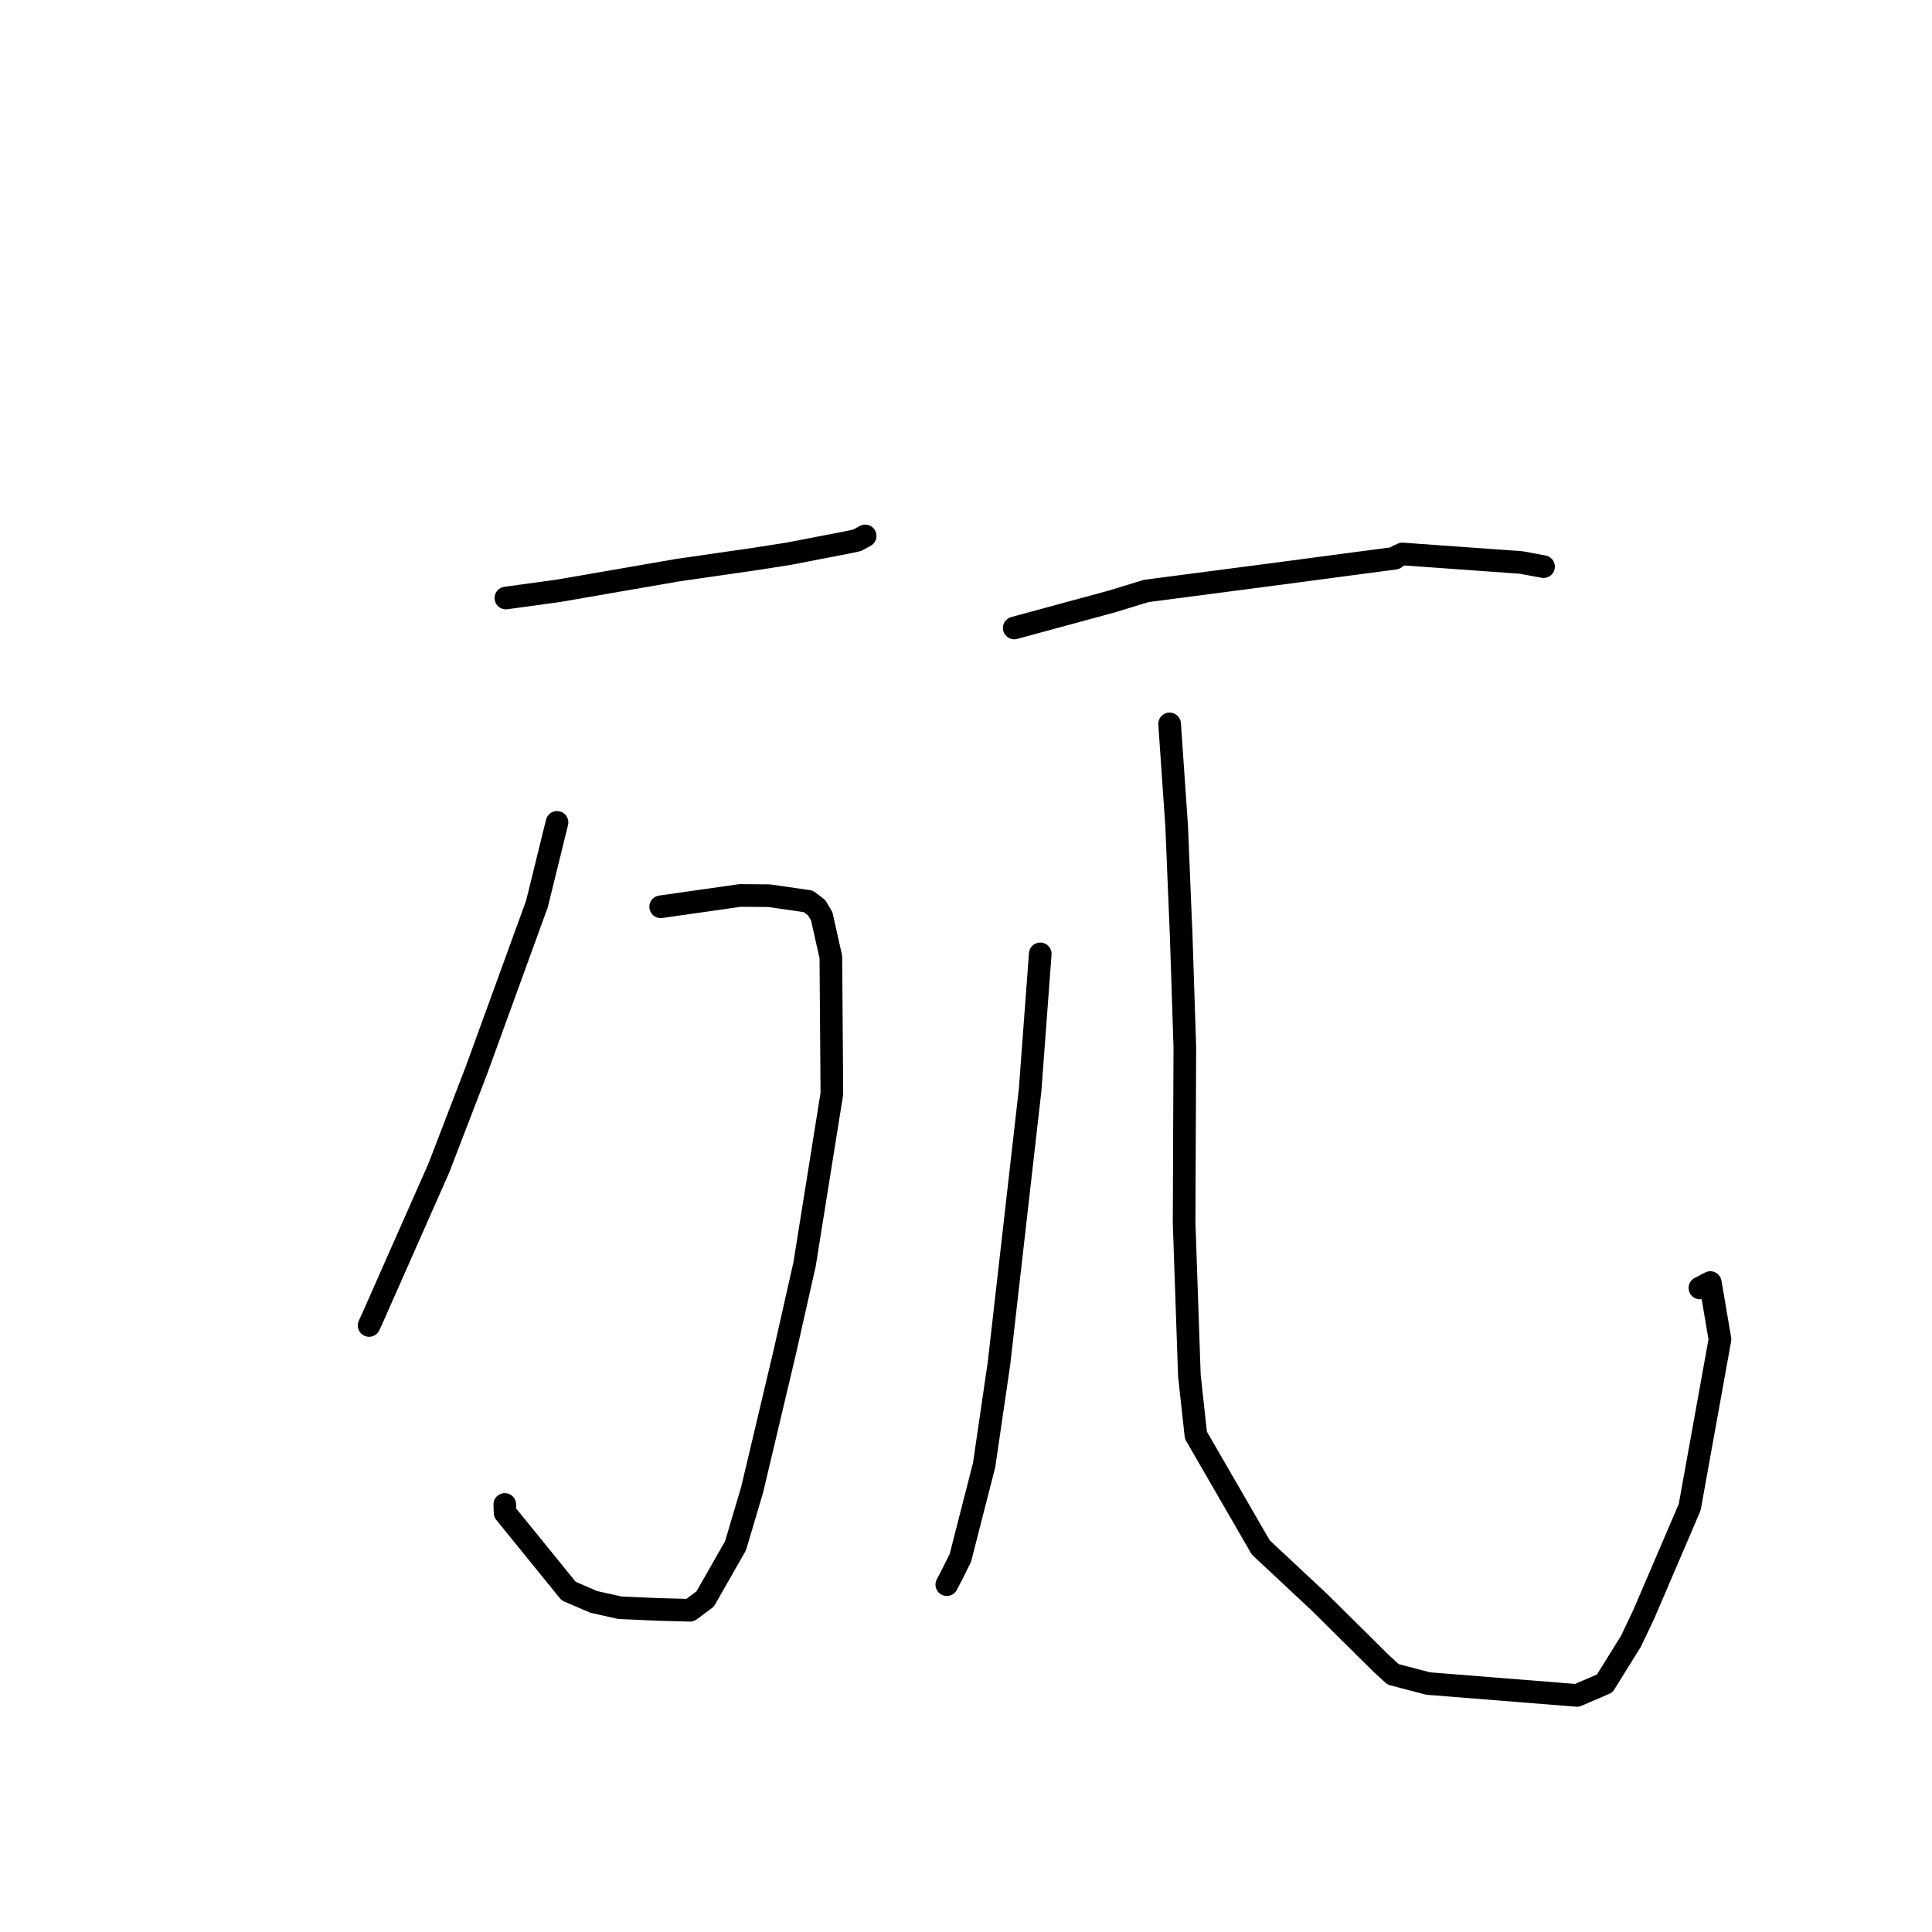 <?xml version="1.0" standalone="no"?>
    <svg width="256" height="256" xmlns="http://www.w3.org/2000/svg" version="1.1">
    <polyline stroke="black" stroke-width="3" stroke-linecap="round" fill="transparent" stroke-linejoin="round" points="67.033 79.24 73.981 78.288 89.785 75.551 100.483 74.004 104.522 73.367 112.19 71.888 113.546 71.602 114.425 71.132 114.637 71.011 " />
        <polyline stroke="black" stroke-width="3" stroke-linecap="round" fill="transparent" stroke-linejoin="round" points="87.544 120.153 98.08 118.652 101.922 118.684 107.119 119.437 108.203 120.269 108.882 121.414 110.093 126.811 110.227 144.918 106.609 167.527 104.012 179.047 99.664 197.391 97.458 204.828 93.438 211.872 91.429 213.368 87.208 213.258 82.119 213.032 78.683 212.264 75.352 210.832 66.923 200.448 66.887 199.345 " />
        <polyline stroke="black" stroke-width="3" stroke-linecap="round" fill="transparent" stroke-linejoin="round" points="73.808 108.971 71.148 119.777 63.143 141.782 58.151 154.762 49.312 174.751 48.905 175.631 " />
        <polyline stroke="black" stroke-width="3" stroke-linecap="round" fill="transparent" stroke-linejoin="round" points="134.39 83.21 147.309 79.703 151.875 78.305 168.91 76.079 184.829 73.967 185.242 73.663 185.763 73.434 185.832 73.404 201.549 74.531 204.528 75.081 " />
        <polyline stroke="black" stroke-width="3" stroke-linecap="round" fill="transparent" stroke-linejoin="round" points="137.838 126.394 136.497 144.417 132.38 180.593 130.406 194.108 127.257 206.415 126.237 208.477 125.463 209.963 125.457 209.975 125.456 209.976 " />
        <polyline stroke="black" stroke-width="3" stroke-linecap="round" fill="transparent" stroke-linejoin="round" points="154.98 95.921 155.911 109.42 156.515 124.026 156.996 138.721 156.901 162.033 157.6 182.273 158.463 190.175 167.059 205.045 174.794 212.273 183.105 220.502 184.597 221.864 189.233 223.077 208.947 224.651 212.629 223.073 216.101 217.492 217.821 213.875 223.892 199.716 227.906 177.471 226.625 169.946 225.249 170.662 " />
        </svg>